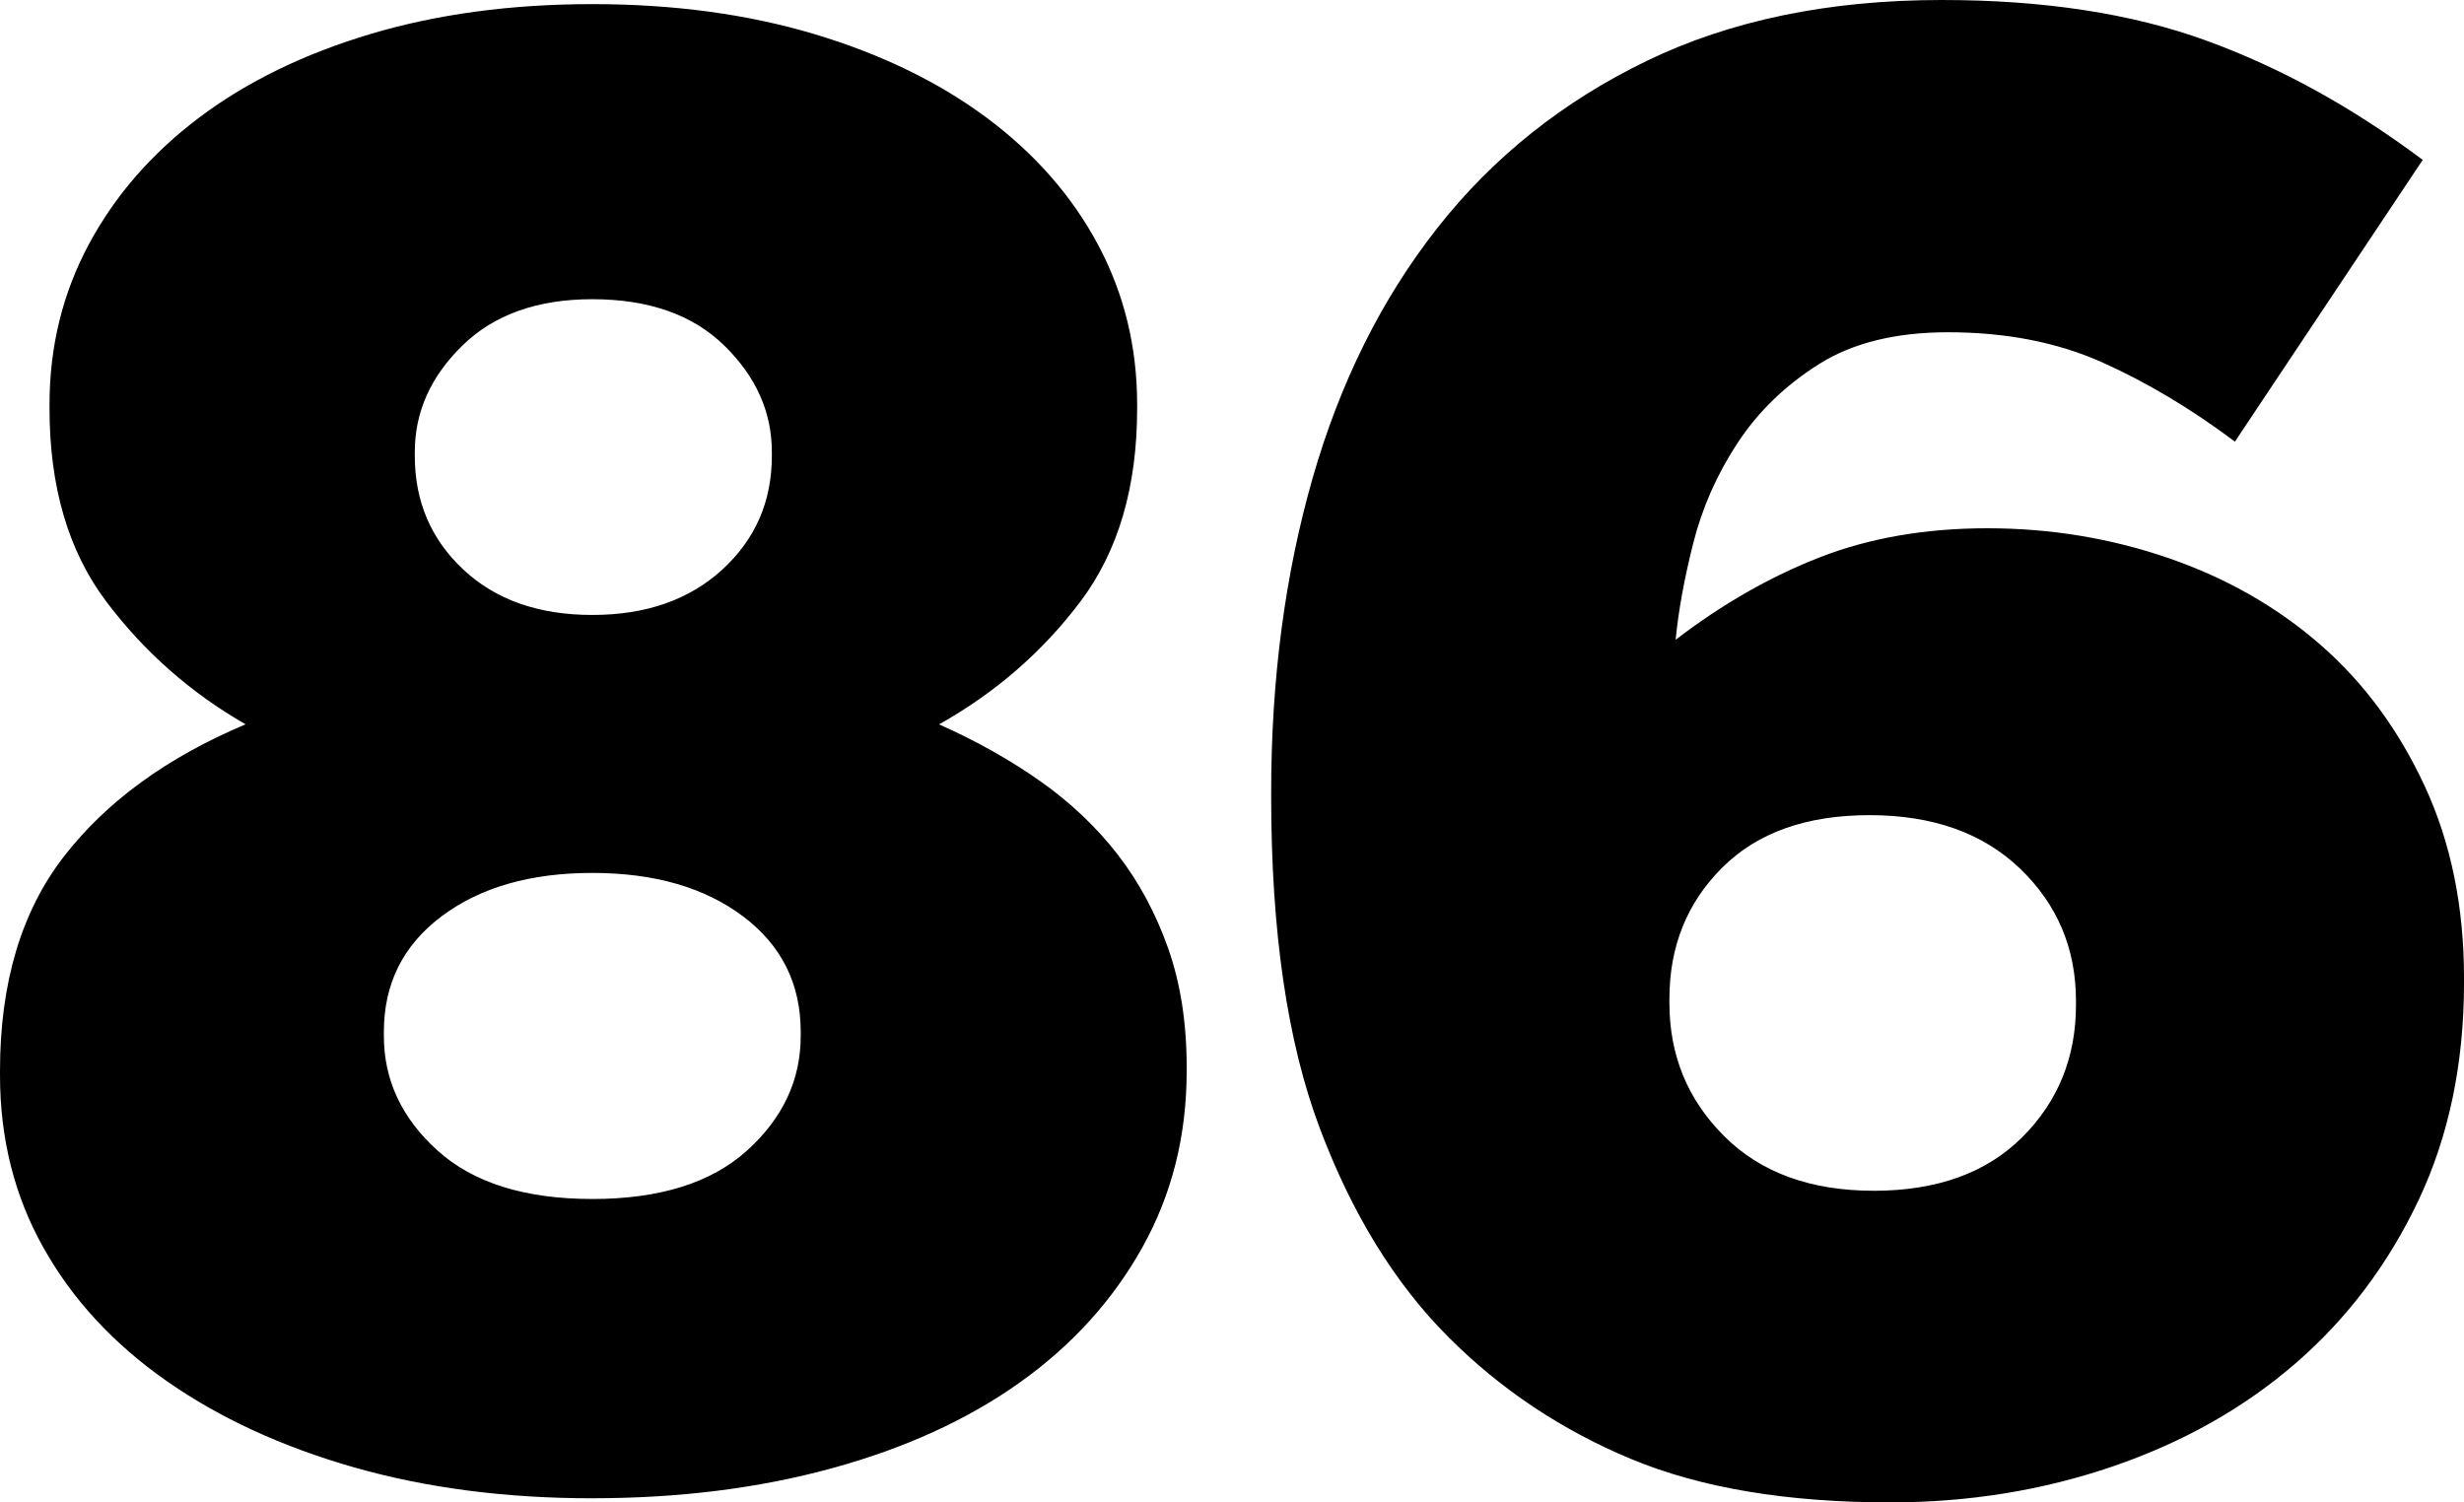 <svg id="Layer_1" xmlns="http://www.w3.org/2000/svg" xmlns:xlink="http://www.w3.org/1999/xlink" width="128.632" height="78.435" viewBox="0 0 128.632 78.435"><defs><path id="SVGID_1_" d="M0 0h128.632v78.435H0z"/></defs><clipPath id="SVGID_2_"><use xlink:href="#SVGID_1_" overflow="visible"/></clipPath><path clip-path="url(#SVGID_2_)" d="M30.92 78.22c-4.524 0-8.672-.54-12.443-1.616-3.77-1.078-7.04-2.587-9.804-4.525-2.766-1.94-4.903-4.257-6.41-6.95C.752 62.435 0 59.437 0 56.13v-.215c0-4.596 1.112-8.332 3.34-11.205 2.225-2.872 5.387-5.172 9.48-6.896-2.873-1.65-5.297-3.787-7.272-6.41-1.976-2.62-2.963-5.98-2.963-10.074v-.215c0-3.017.682-5.8 2.048-8.35 1.363-2.55 3.286-4.758 5.763-6.626 2.48-1.866 5.458-3.32 8.943-4.363C22.82.737 26.68.215 30.92.215s8.098.522 11.583 1.562C45.986 2.82 48.985 4.274 51.5 6.14c2.513 1.87 4.452 4.078 5.818 6.627 1.363 2.55 2.046 5.333 2.046 8.35v.215c0 4.094-.988 7.453-2.962 10.074-1.977 2.623-4.436 4.76-7.38 6.41 1.94.862 3.698 1.85 5.28 2.963 1.578 1.114 2.925 2.388 4.04 3.824 1.112 1.438 1.992 3.07 2.64 4.9.645 1.833.968 3.898.968 6.196v.216c0 3.377-.773 6.447-2.316 9.21-1.546 2.768-3.682 5.12-6.41 7.06-2.73 1.938-6 3.43-9.805 4.47-3.81 1.042-7.974 1.563-12.5 1.563m0-15.623c3.52 0 6.213-.844 8.082-2.53 1.867-1.69 2.8-3.682 2.8-5.98v-.217c0-2.513-1.006-4.525-3.016-6.033s-4.633-2.263-7.865-2.263c-3.23 0-5.854.755-7.864 2.263-2.012 1.508-3.016 3.52-3.016 6.033v.216c0 2.3.932 4.293 2.8 5.98 1.868 1.687 4.56 2.53 8.08 2.53m0-30.49c2.802 0 5.065-.79 6.79-2.37 1.723-1.58 2.584-3.556 2.584-5.926v-.216c0-2.082-.826-3.932-2.478-5.548-1.653-1.616-3.95-2.424-6.895-2.424-2.873 0-5.135.808-6.786 2.424-1.654 1.616-2.48 3.466-2.48 5.548v.216c0 2.37.845 4.347 2.533 5.926 1.687 1.58 3.933 2.37 6.734 2.37M98.68 78.435c-5.387 0-9.895-.755-13.52-2.263s-6.808-3.626-9.535-6.357c-2.802-2.8-5.047-6.444-6.734-10.935-1.687-4.488-2.53-10.252-2.53-17.292v-.216c0-5.89.717-11.348 2.154-16.377 1.437-5.026 3.61-9.39 6.52-13.09 2.907-3.7 6.553-6.607 10.934-8.727C90.348 1.06 95.482 0 101.373 0c5.314 0 9.912.705 13.79 2.114 3.88 1.41 7.65 3.488 11.314 6.234l-9.804 14.708c-2.3-1.724-4.616-3.106-6.95-4.148-2.334-1.04-5.01-1.562-8.025-1.562-2.73 0-4.976.554-6.734 1.66-1.76 1.106-3.178 2.48-4.256 4.12-1.077 1.64-1.85 3.388-2.316 5.243-.468 1.854-.772 3.53-.916 5.03 2.44-1.868 4.956-3.304 7.542-4.31 2.585-1.005 5.494-1.51 8.728-1.51 3.302 0 6.464.523 9.48 1.564s5.656 2.55 7.92 4.525c2.262 1.975 4.074 4.434 5.44 7.38 1.363 2.945 2.047 6.285 2.047 10.018v.217c0 4.238-.79 8.026-2.37 11.366-1.582 3.34-3.718 6.18-6.41 8.513-2.693 2.335-5.873 4.13-9.536 5.387s-7.544 1.885-11.637 1.885m-.863-16.268c3.304 0 5.89-.934 7.758-2.8 1.866-1.868 2.8-4.166 2.8-6.897v-.215c0-2.73-.968-5.027-2.907-6.896-1.94-1.866-4.562-2.802-7.866-2.802-3.304 0-5.87.916-7.703 2.748-1.832 1.83-2.748 4.112-2.748 6.84v.218c0 2.73.95 5.047 2.855 6.948 1.902 1.903 4.506 2.855 7.81 2.855"/></svg>